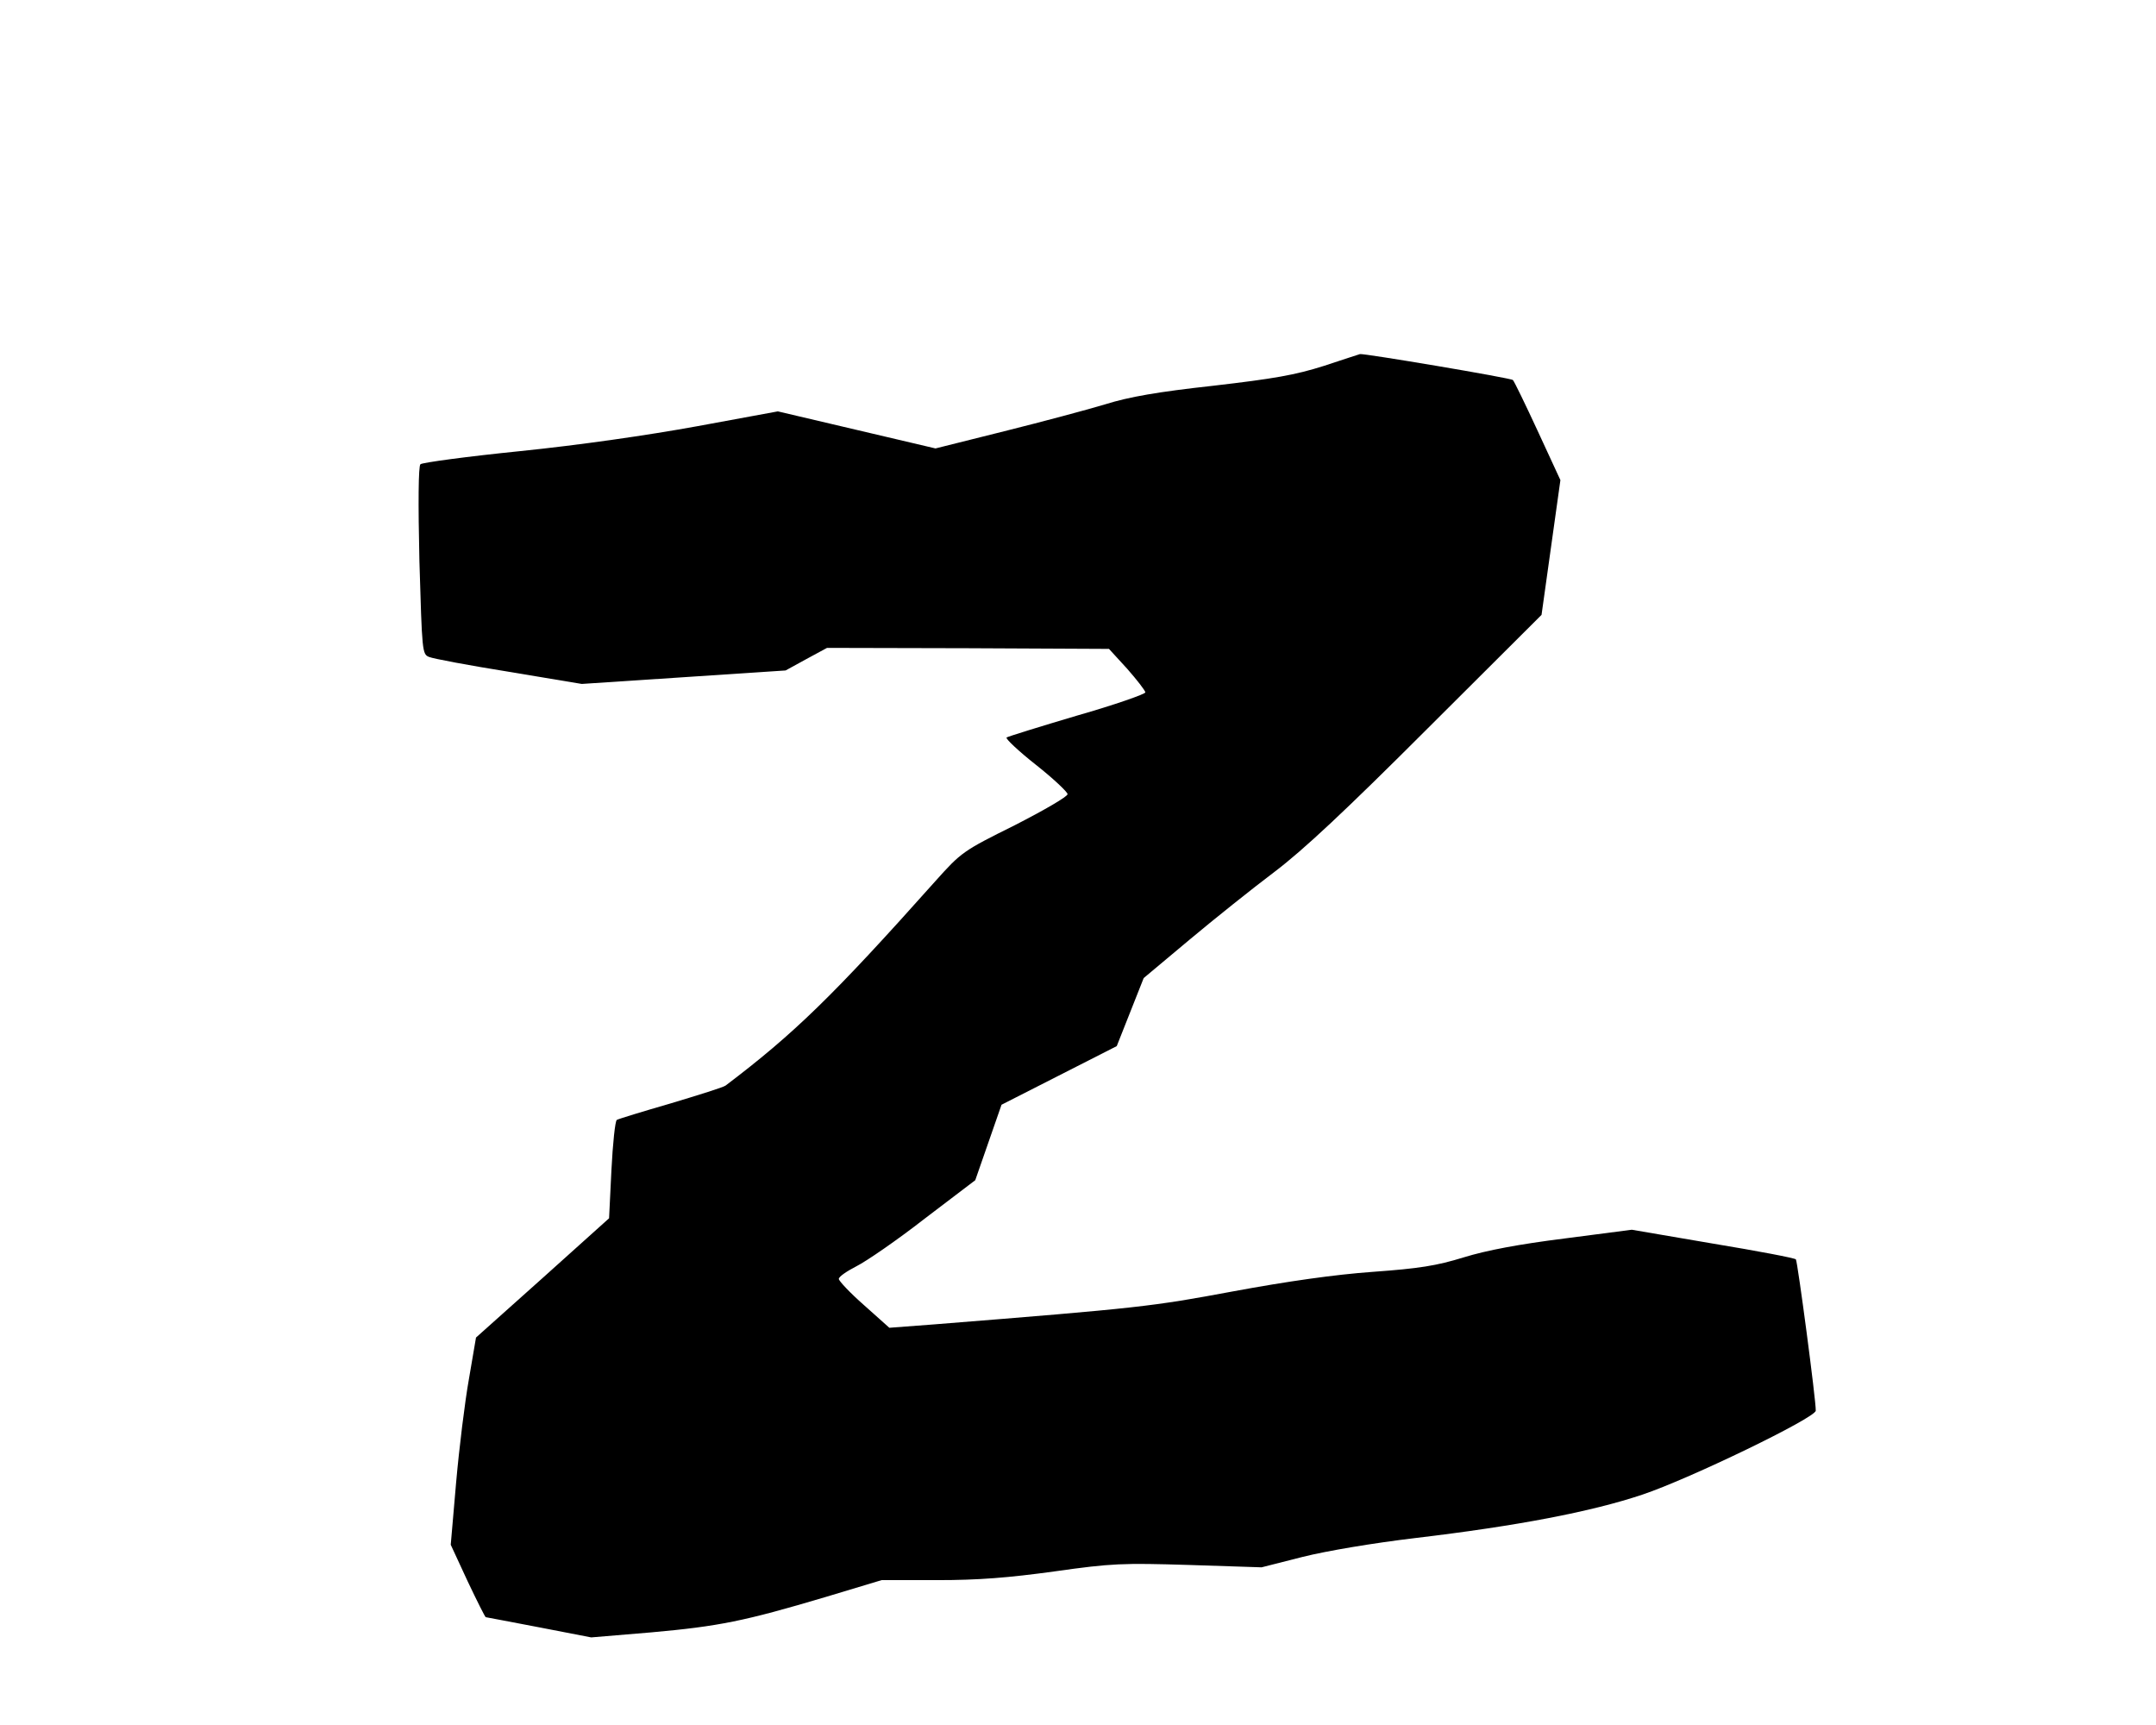 <?xml version="1.0" standalone="no"?>
<!DOCTYPE svg PUBLIC "-//W3C//DTD SVG 20010904//EN"
 "http://www.w3.org/TR/2001/REC-SVG-20010904/DTD/svg10.dtd">
<svg version="1.0" xmlns="http://www.w3.org/2000/svg"
 width="640pt" height="512pt" viewBox="0 0 640 512"
 preserveAspectRatio="xMidYMid meet">
<g transform="translate(0,512) scale(0.1,-0.1)"
fill="#000000" stroke="none">
<path d="M3930 4034 c-85 -27 -148 -38 -329 -59 -164 -18 -250 -33 -320 -55
-53 -16 -188 -52 -300 -80 l-204 -51 -234 55 -234 55 -239 -44 c-148 -27 -350
-56 -526 -74 -158 -16 -291 -34 -296 -39 -6 -6 -7 -114 -3 -287 8 -269 8 -277
29 -285 12 -5 118 -25 237 -44 l216 -36 303 20 302 20 62 34 61 33 419 -1 418
-2 54 -59 c29 -33 53 -64 54 -70 0 -5 -91 -37 -203 -69 -111 -33 -205 -62
-209 -65 -4 -3 35 -40 87 -81 52 -41 94 -81 94 -87 1 -7 -70 -48 -156 -92
-155 -77 -159 -80 -237 -167 -305 -342 -420 -453 -622 -606 -6 -5 -80 -28
-163 -53 -83 -24 -155 -46 -160 -49 -5 -3 -12 -70 -16 -149 l-7 -143 -197
-177 -198 -177 -21 -123 c-12 -67 -29 -205 -38 -307 l-16 -185 50 -108 c28
-59 52 -107 54 -107 2 0 73 -14 158 -30 l155 -30 179 15 c200 18 275 33 517
105 l166 50 165 0 c123 0 211 7 349 26 170 24 200 25 399 19 l215 -7 122 31
c72 18 209 41 335 56 303 36 522 78 674 129 140 47 514 228 514 249 1 29 -54
443 -59 449 -3 4 -114 25 -247 47 l-240 41 -200 -26 c-135 -17 -231 -35 -299
-56 -81 -25 -132 -33 -270 -43 -112 -8 -253 -28 -415 -58 -242 -45 -274 -49
-888 -98 l-132 -10 -75 67 c-41 36 -75 72 -75 78 0 7 24 23 53 38 28 14 120
77 202 141 l150 114 39 112 39 112 171 87 171 87 40 101 40 101 135 113 c74
62 188 153 253 202 86 65 212 183 456 427 l337 336 28 200 28 200 -67 145
c-37 80 -70 148 -74 152 -5 6 -445 80 -454 77 -1 0 -49 -16 -107 -35z"/>
</g>
</svg>
